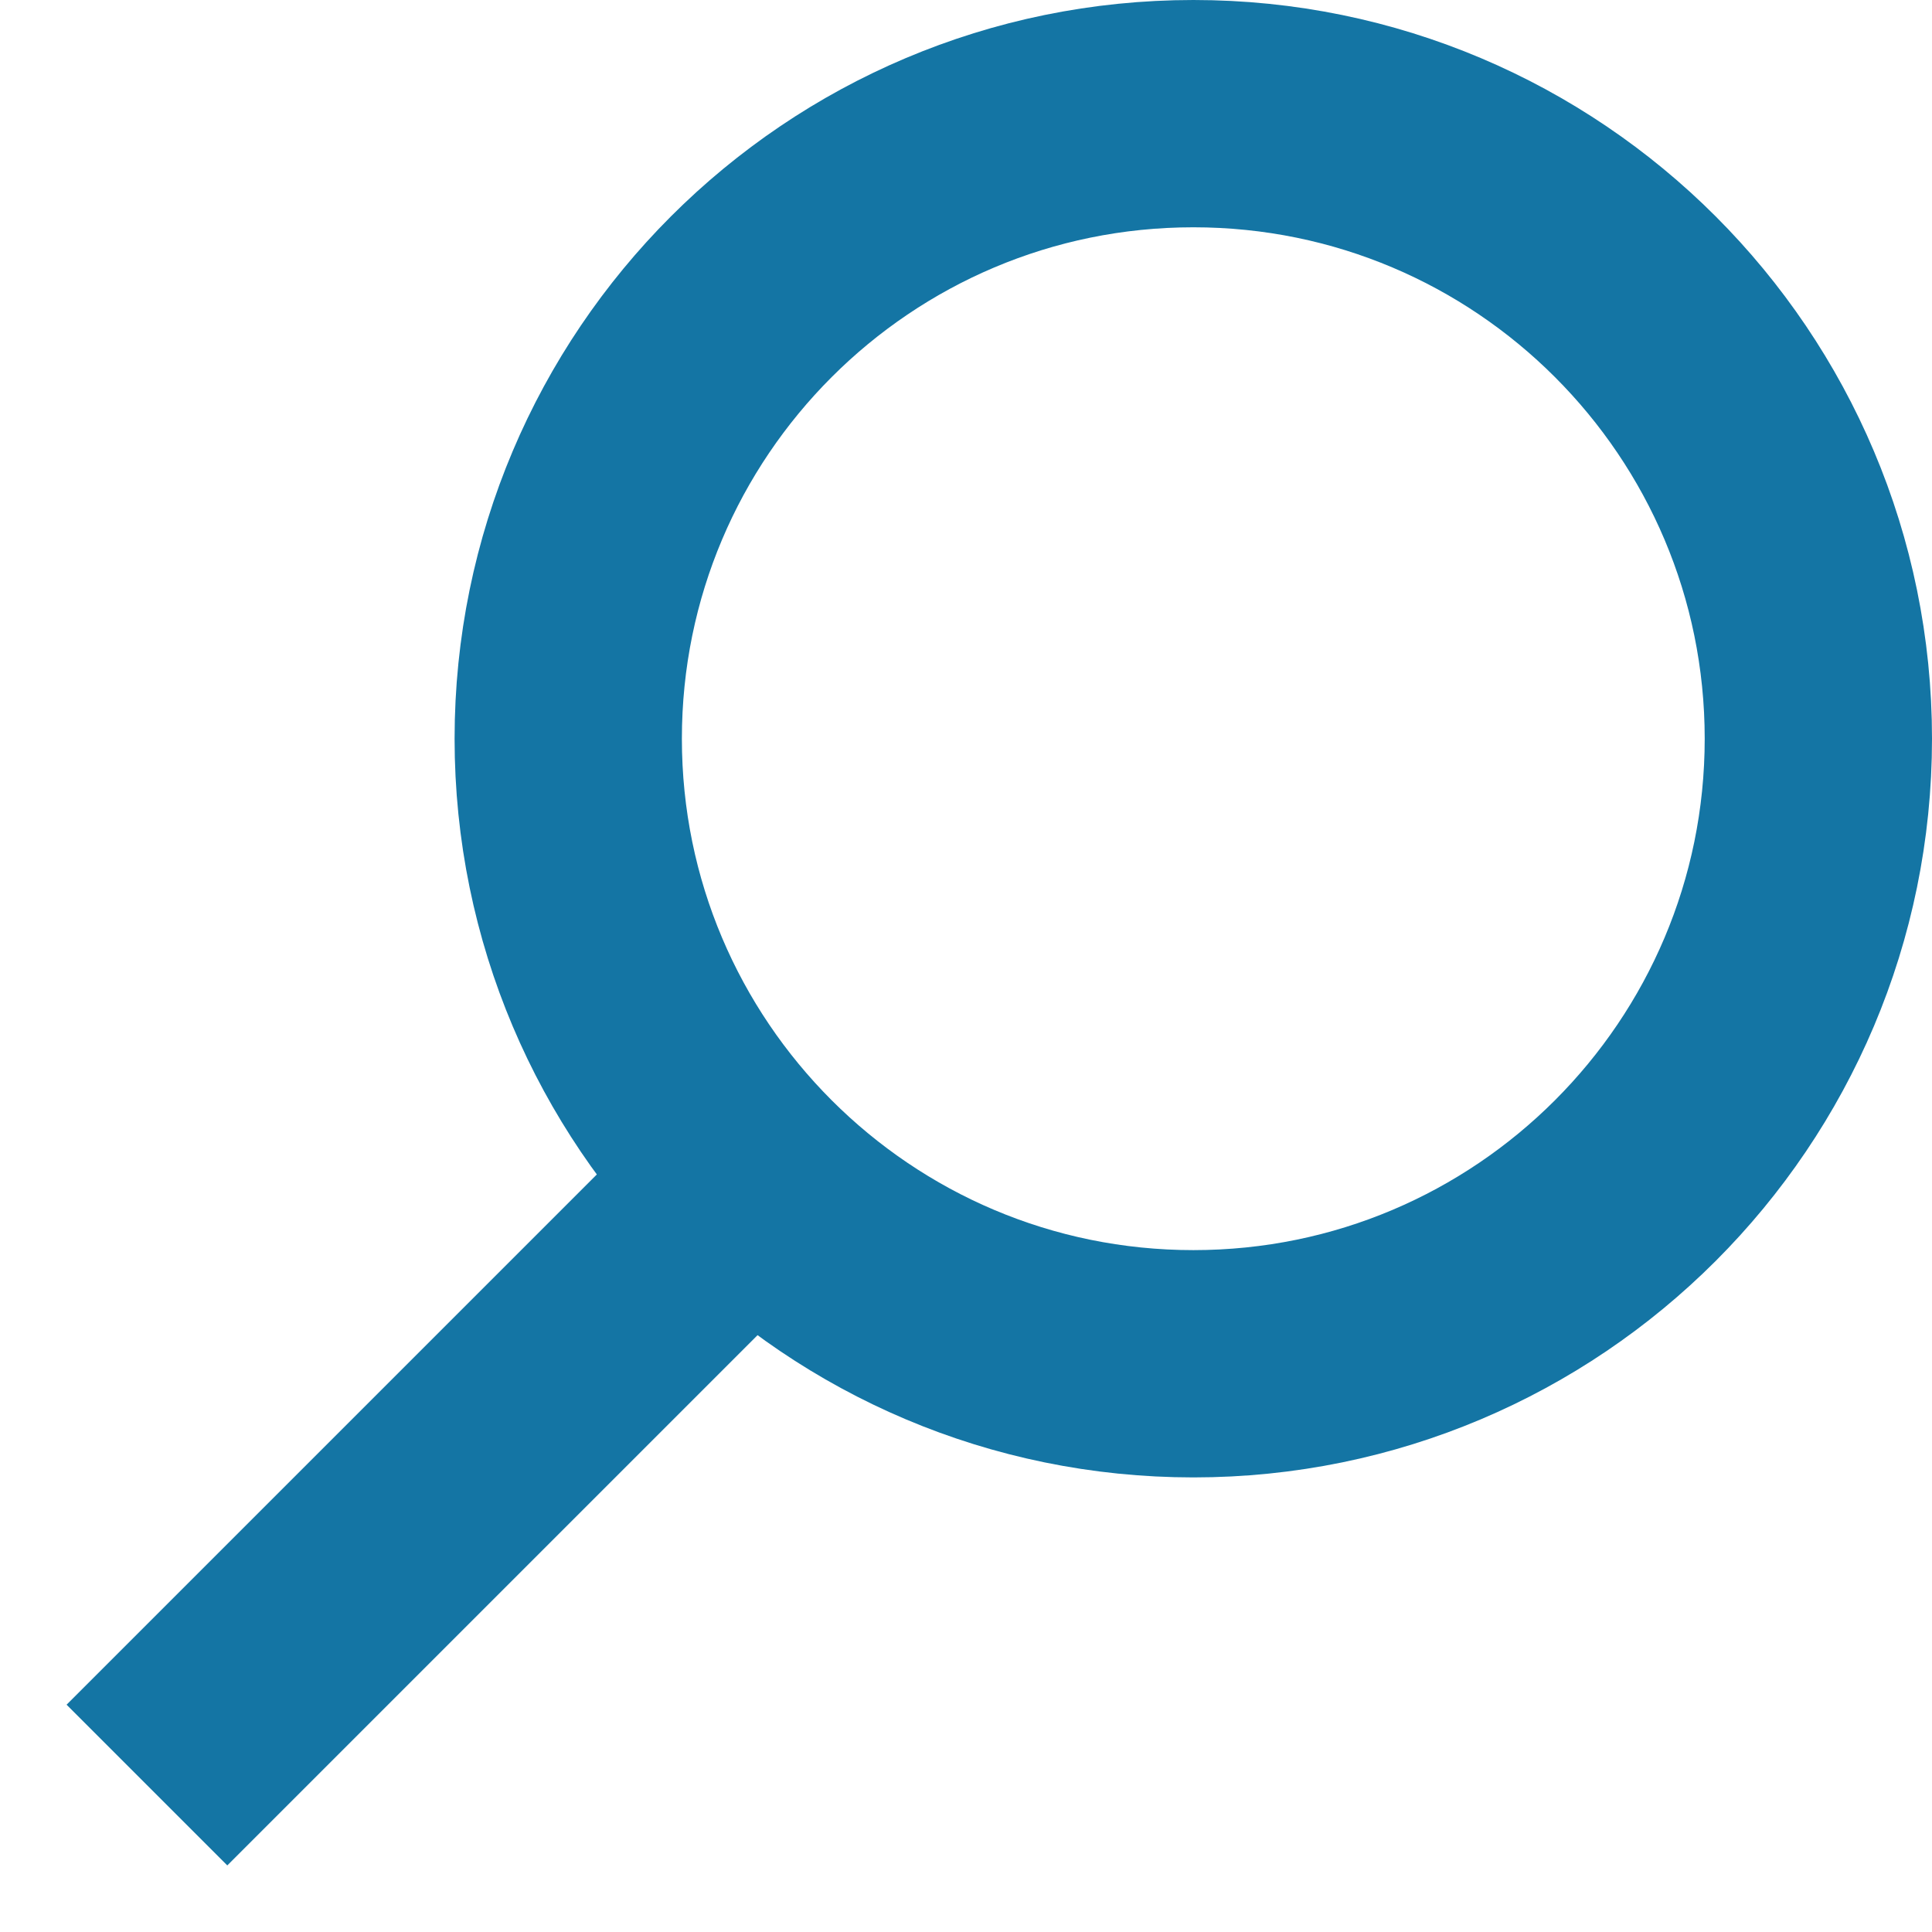 <svg width="17" height="17" viewBox="0 0 17 17" fill="none" xmlns="http://www.w3.org/2000/svg">
<path fill-rule="evenodd" clip-rule="evenodd" d="M5 6.5C5 9.536 7.462 12 10.501 12C13.538 12 16 9.536 16 6.5C16 3.463 13.538 1 10.501 1C7.462 1 5 3.463 5 6.5Z" stroke="#1475A4" stroke-width="2" stroke-linejoin="round"/>
<path d="M6 11L2 15" stroke="#1475A4" stroke-width="2" stroke-linecap="square"/>
</svg>
